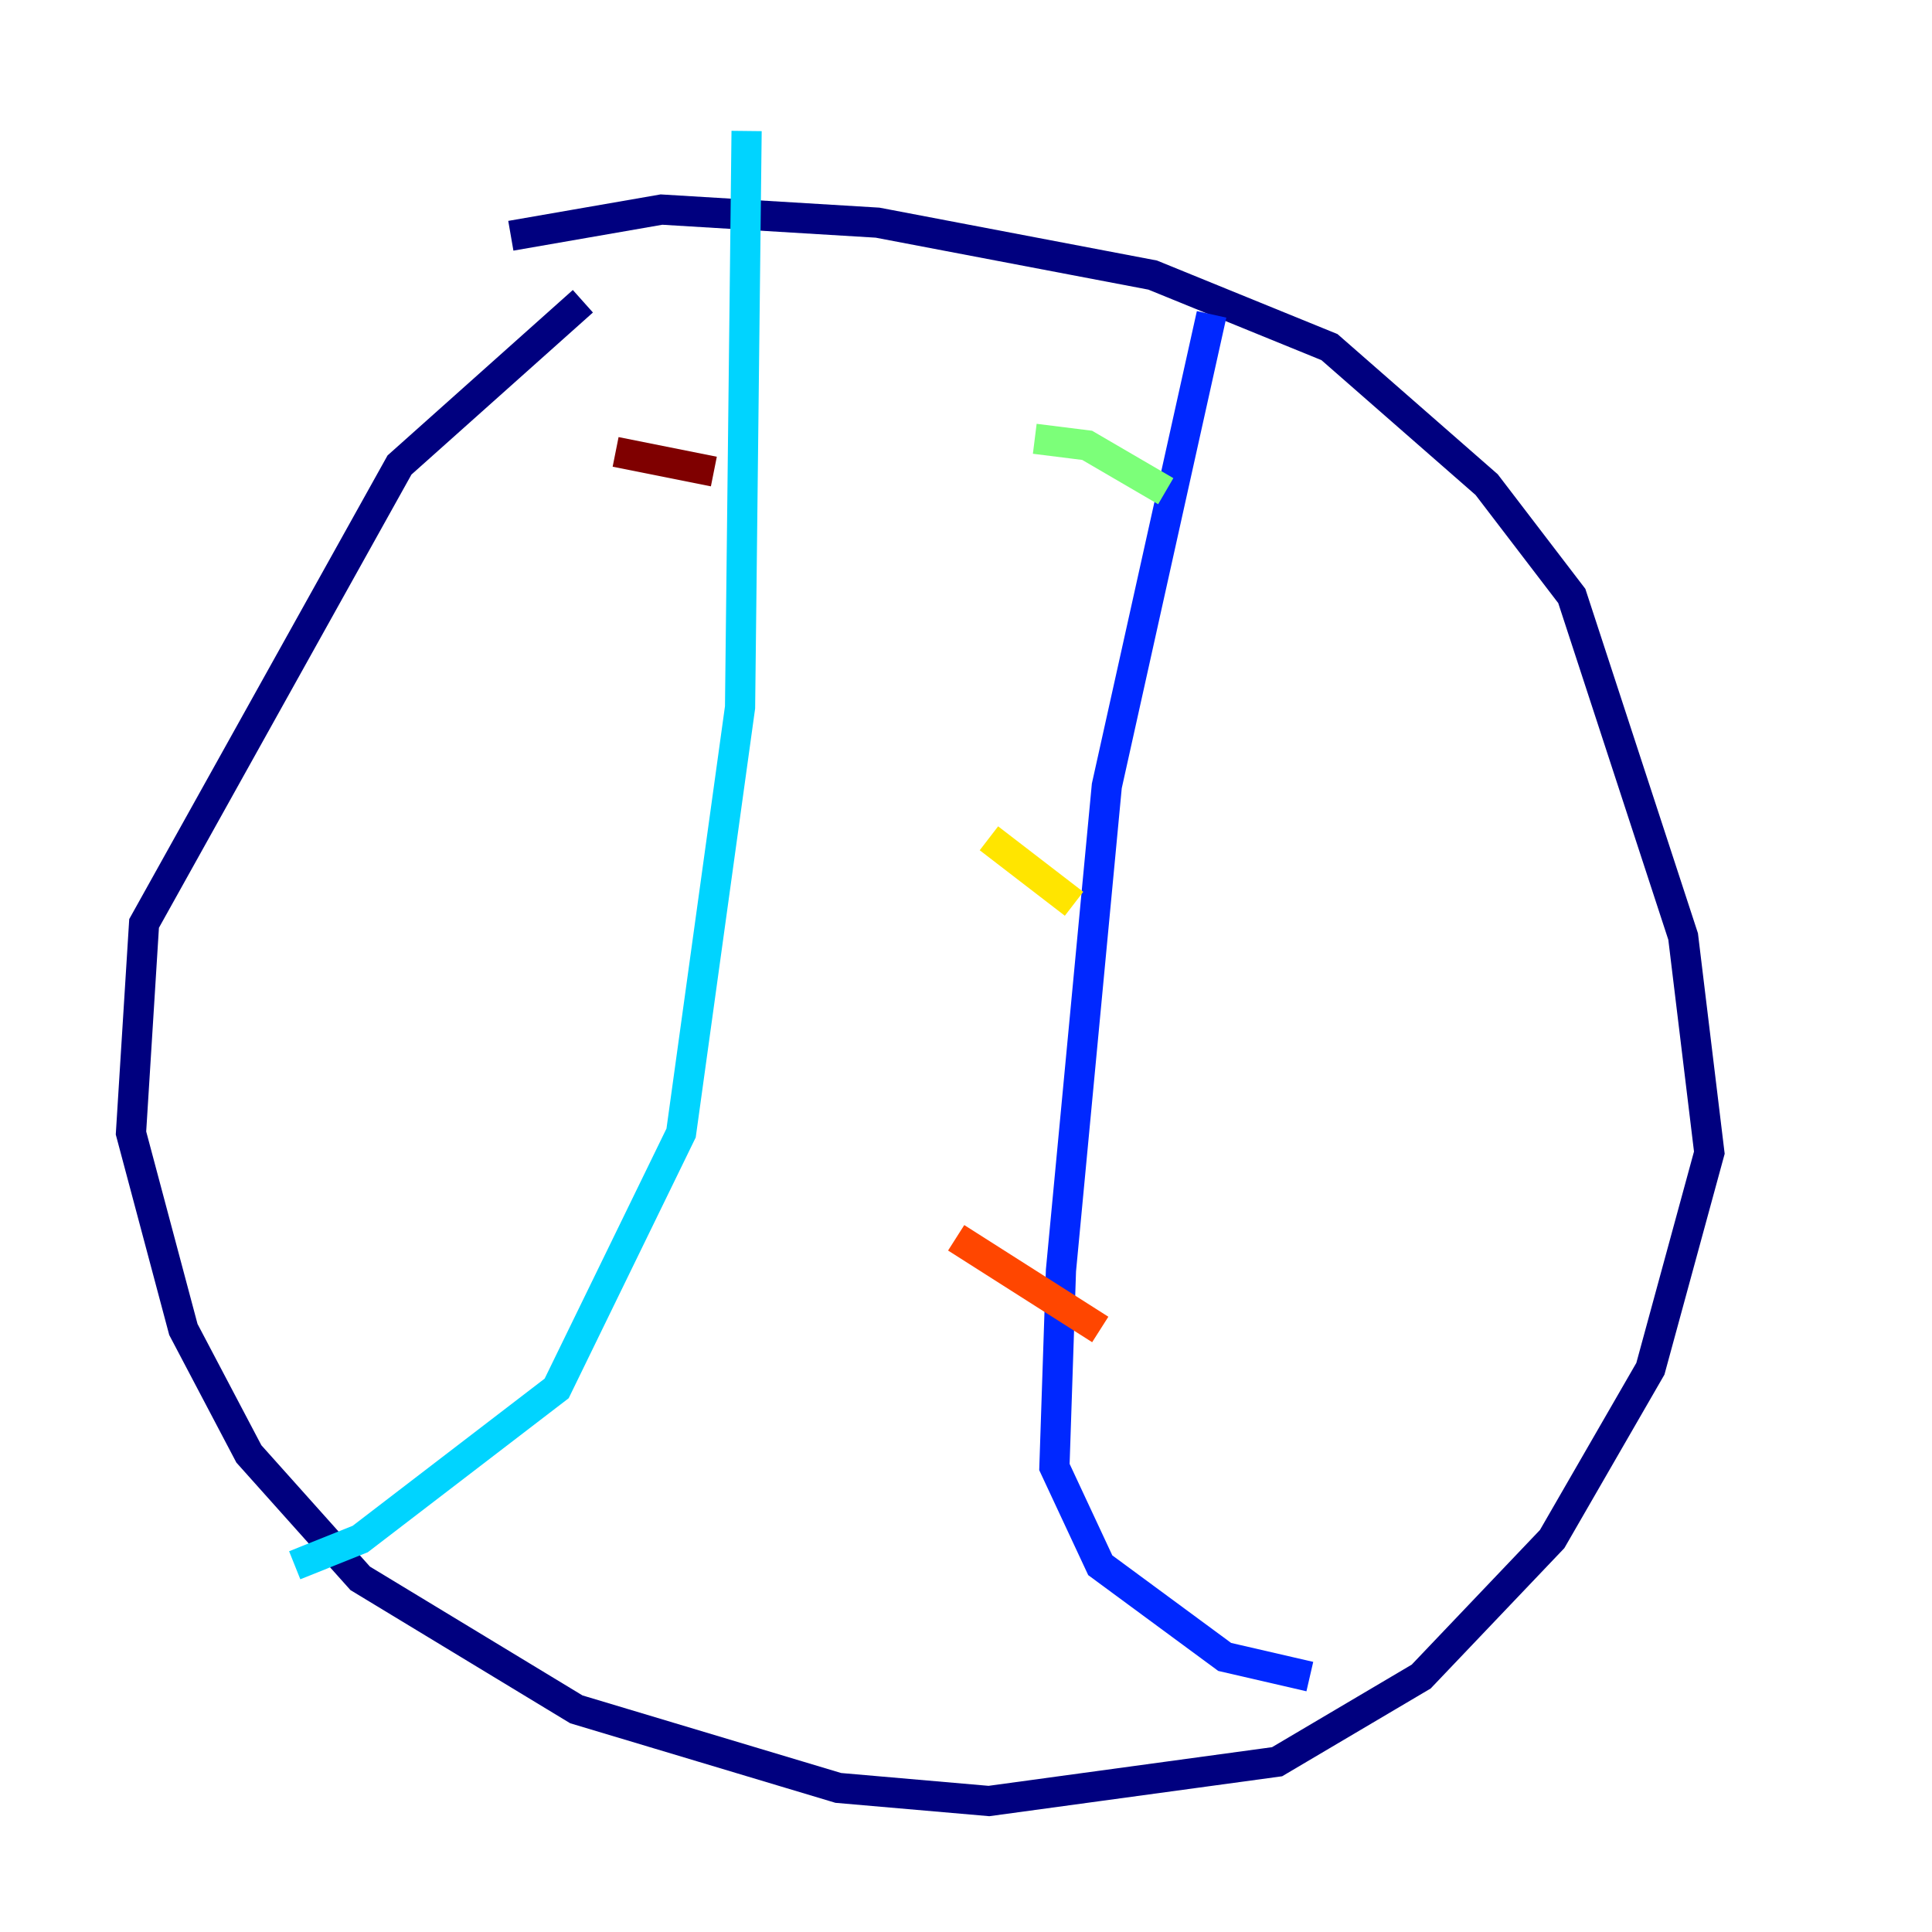 <?xml version="1.0" encoding="utf-8" ?>
<svg baseProfile="tiny" height="128" version="1.2" viewBox="0,0,128,128" width="128" xmlns="http://www.w3.org/2000/svg" xmlns:ev="http://www.w3.org/2001/xml-events" xmlns:xlink="http://www.w3.org/1999/xlink"><defs /><polyline fill="none" points="33.844,15.62 43.824,13.885 58.142,14.752 76.366,18.224 88.081,22.997 98.495,32.108 104.136,39.485 111.512,62.047 113.248,76.366 109.342,90.685 102.834,101.966 94.156,111.078 84.61,116.719 65.519,119.322 55.539,118.454 38.183,113.248 23.864,104.57 16.488,96.325 12.149,88.081 8.678,75.064 9.546,61.18 26.468,30.807 38.617,19.959" stroke="#00007f" stroke-width="2" /><polyline fill="none" points="80.271,20.827 73.329,52.068 70.291,84.176 69.858,97.193 72.895,103.702 81.139,109.776 86.78,111.078" stroke="#0028ff" stroke-width="2" /><polyline fill="none" points="49.464,8.678 49.031,46.861 45.125,75.064 36.881,91.986 23.864,101.966 19.525,103.702" stroke="#00d4ff" stroke-width="2" /><polyline fill="none" points="68.556,29.071 72.027,29.505 77.234,32.542" stroke="#7cff79" stroke-width="2" /><polyline fill="none" points="65.519,55.539 71.159,59.878" stroke="#ffe500" stroke-width="2" /><polyline fill="none" points="63.349,82.007 72.895,88.081" stroke="#ff4600" stroke-width="2" /><polyline fill="none" points="47.295,31.241 40.786,29.939" stroke="#7f0000" stroke-width="2" /></svg>